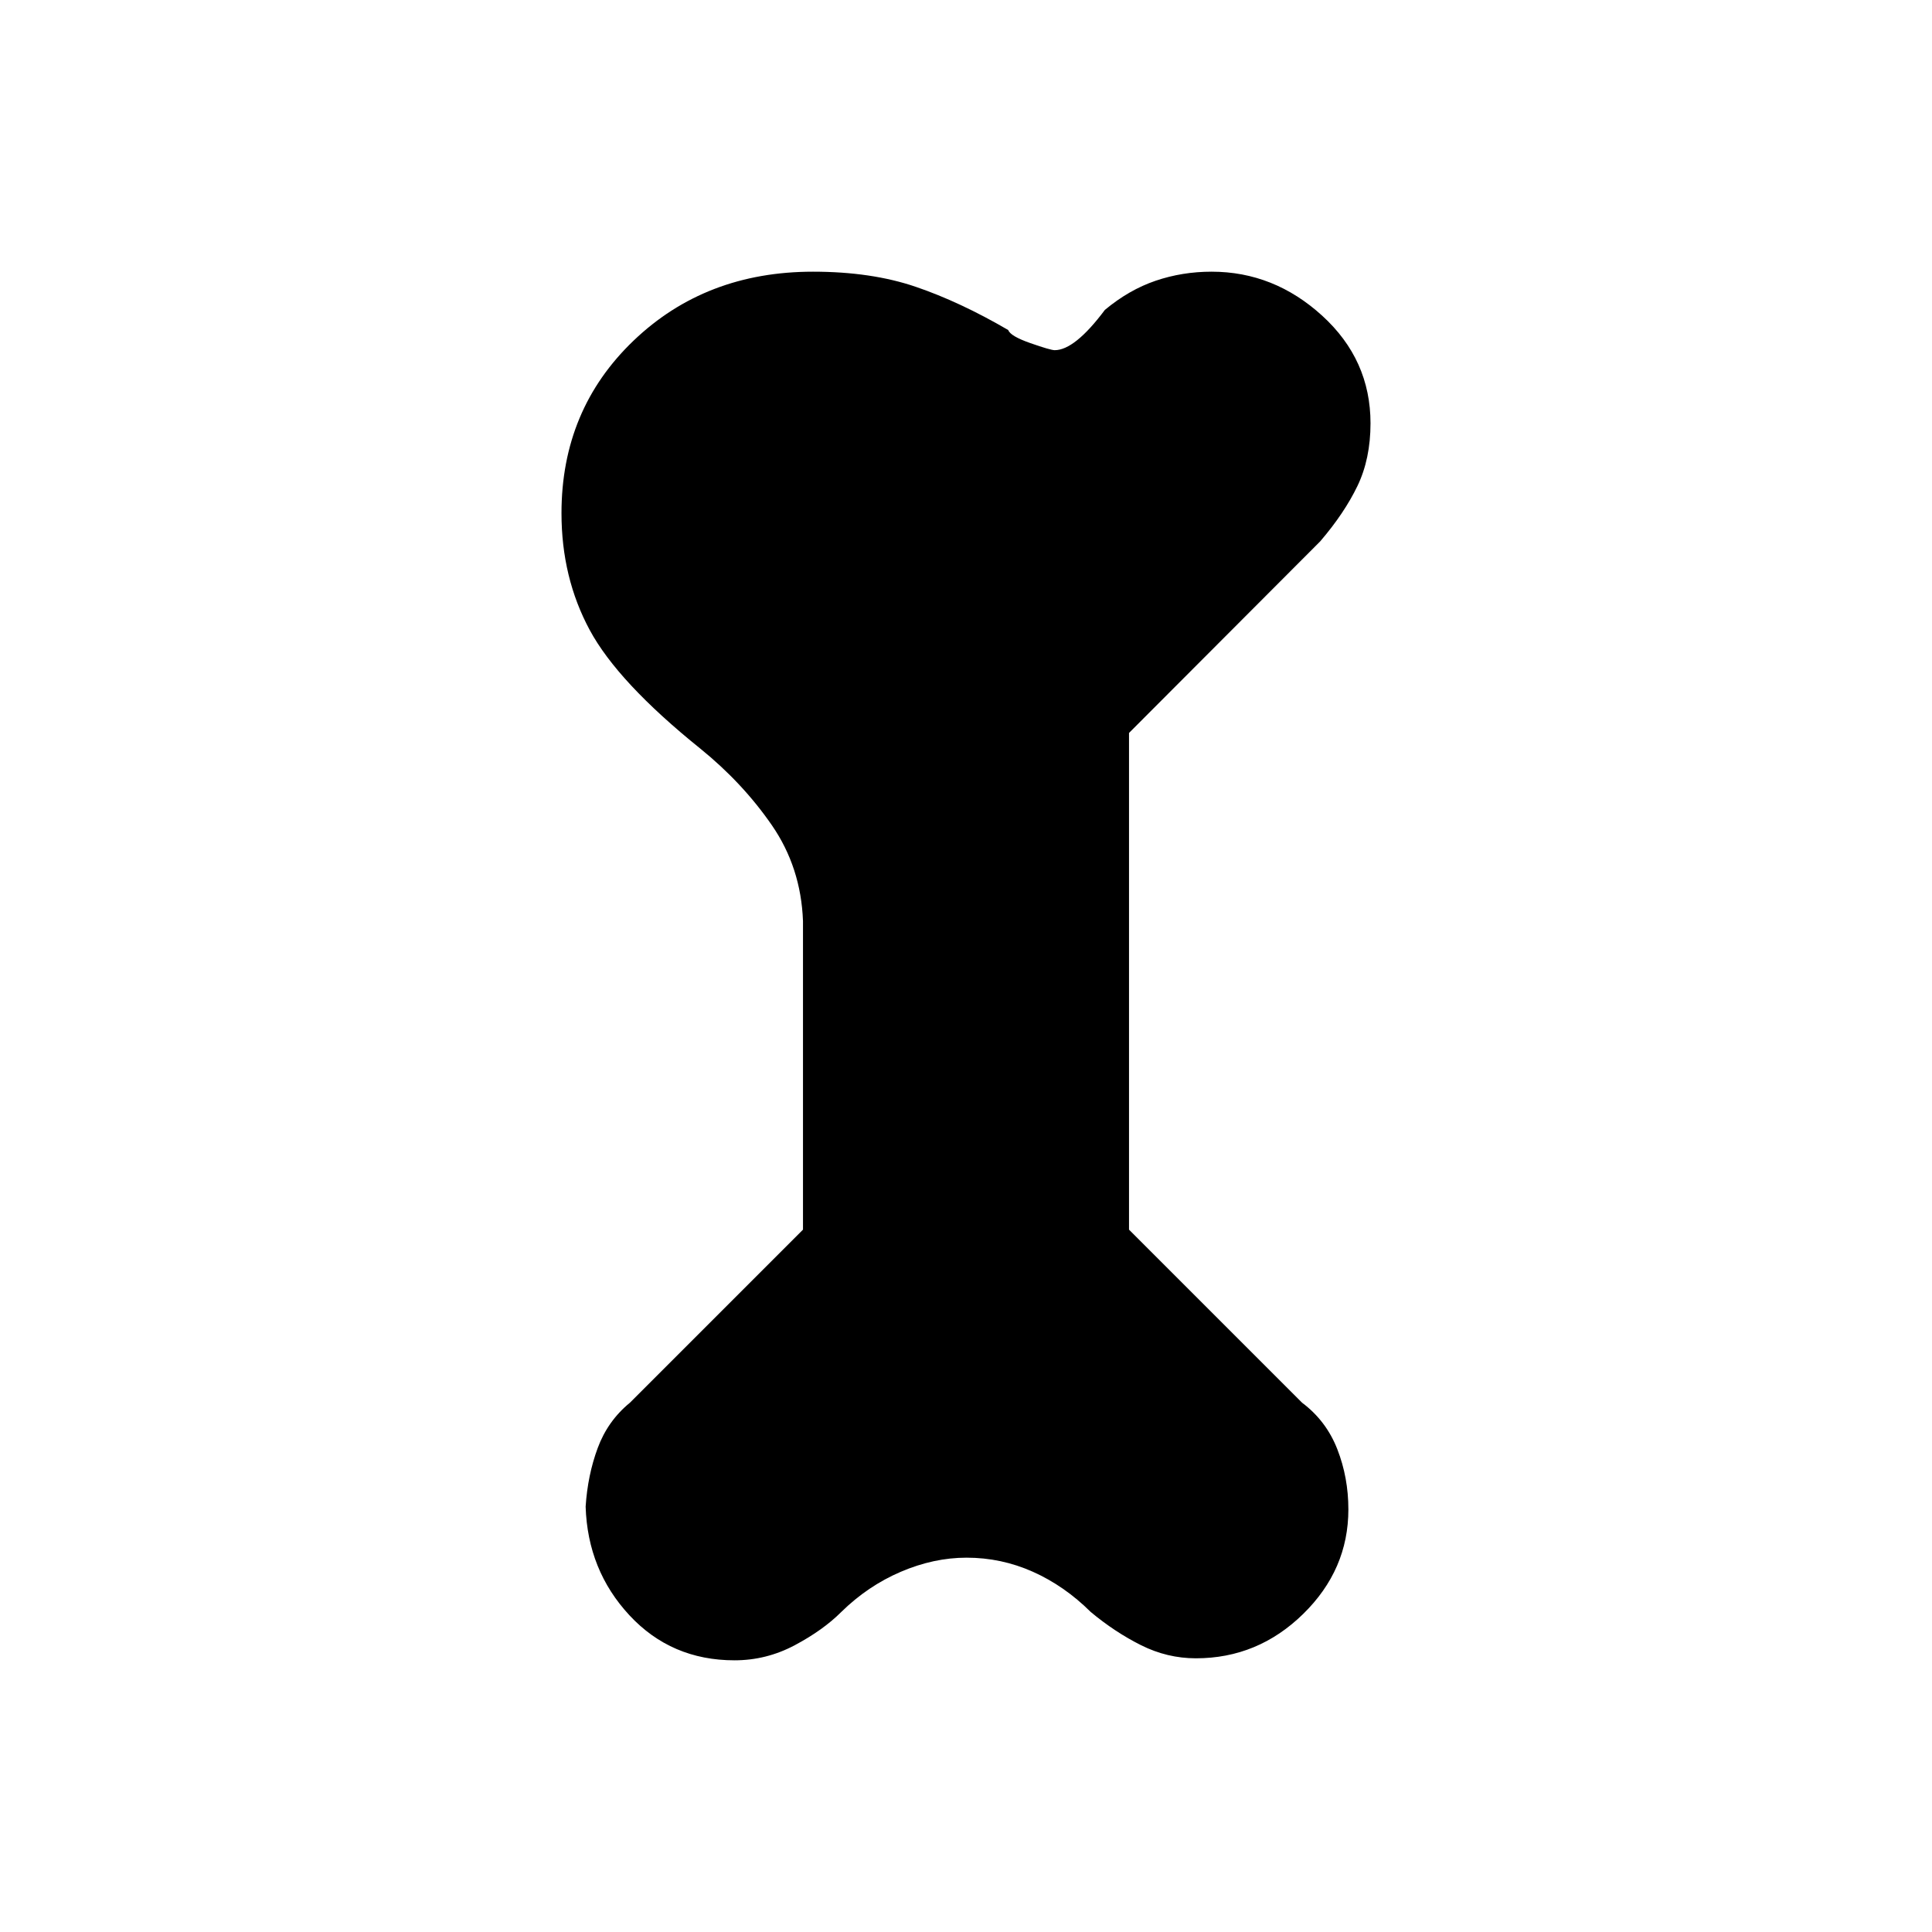 <svg xmlns="http://www.w3.org/2000/svg" height="20" viewBox="0 -960 960 960" width="20"><path d="M365-135q-31.43 0-52.22-22.36Q292-179.72 291-211.35q1-15.65 6-29.15 5-13.5 16-22.5l86-86v-153.36Q398-529 383.5-550T348-588q-41-33-55-59t-14-58q0-51.43 35.79-85.71Q350.58-825 404-825q29 0 51 7.5t46 21.5q1 3 11 6.5t12.08 3.5q9.96 0 24.92-20 12-10 25.24-14.5 13.24-4.5 27.79-4.5Q633-825 657-803.12q24 21.89 24 53.45 0 17.67-6.5 31.17T656-691l-95 95.2V-349l86 86q12 9 17.5 23.09T670-210q0 30-22.5 52t-53.26 22Q580-136 567-142.5q-13-6.5-25-16.5-13.09-13-28.77-20t-32.96-7q-16.27 0-32.64 7-16.38 7-29.63 20-9 9-23.09 16.5T365-135Z"/></svg>